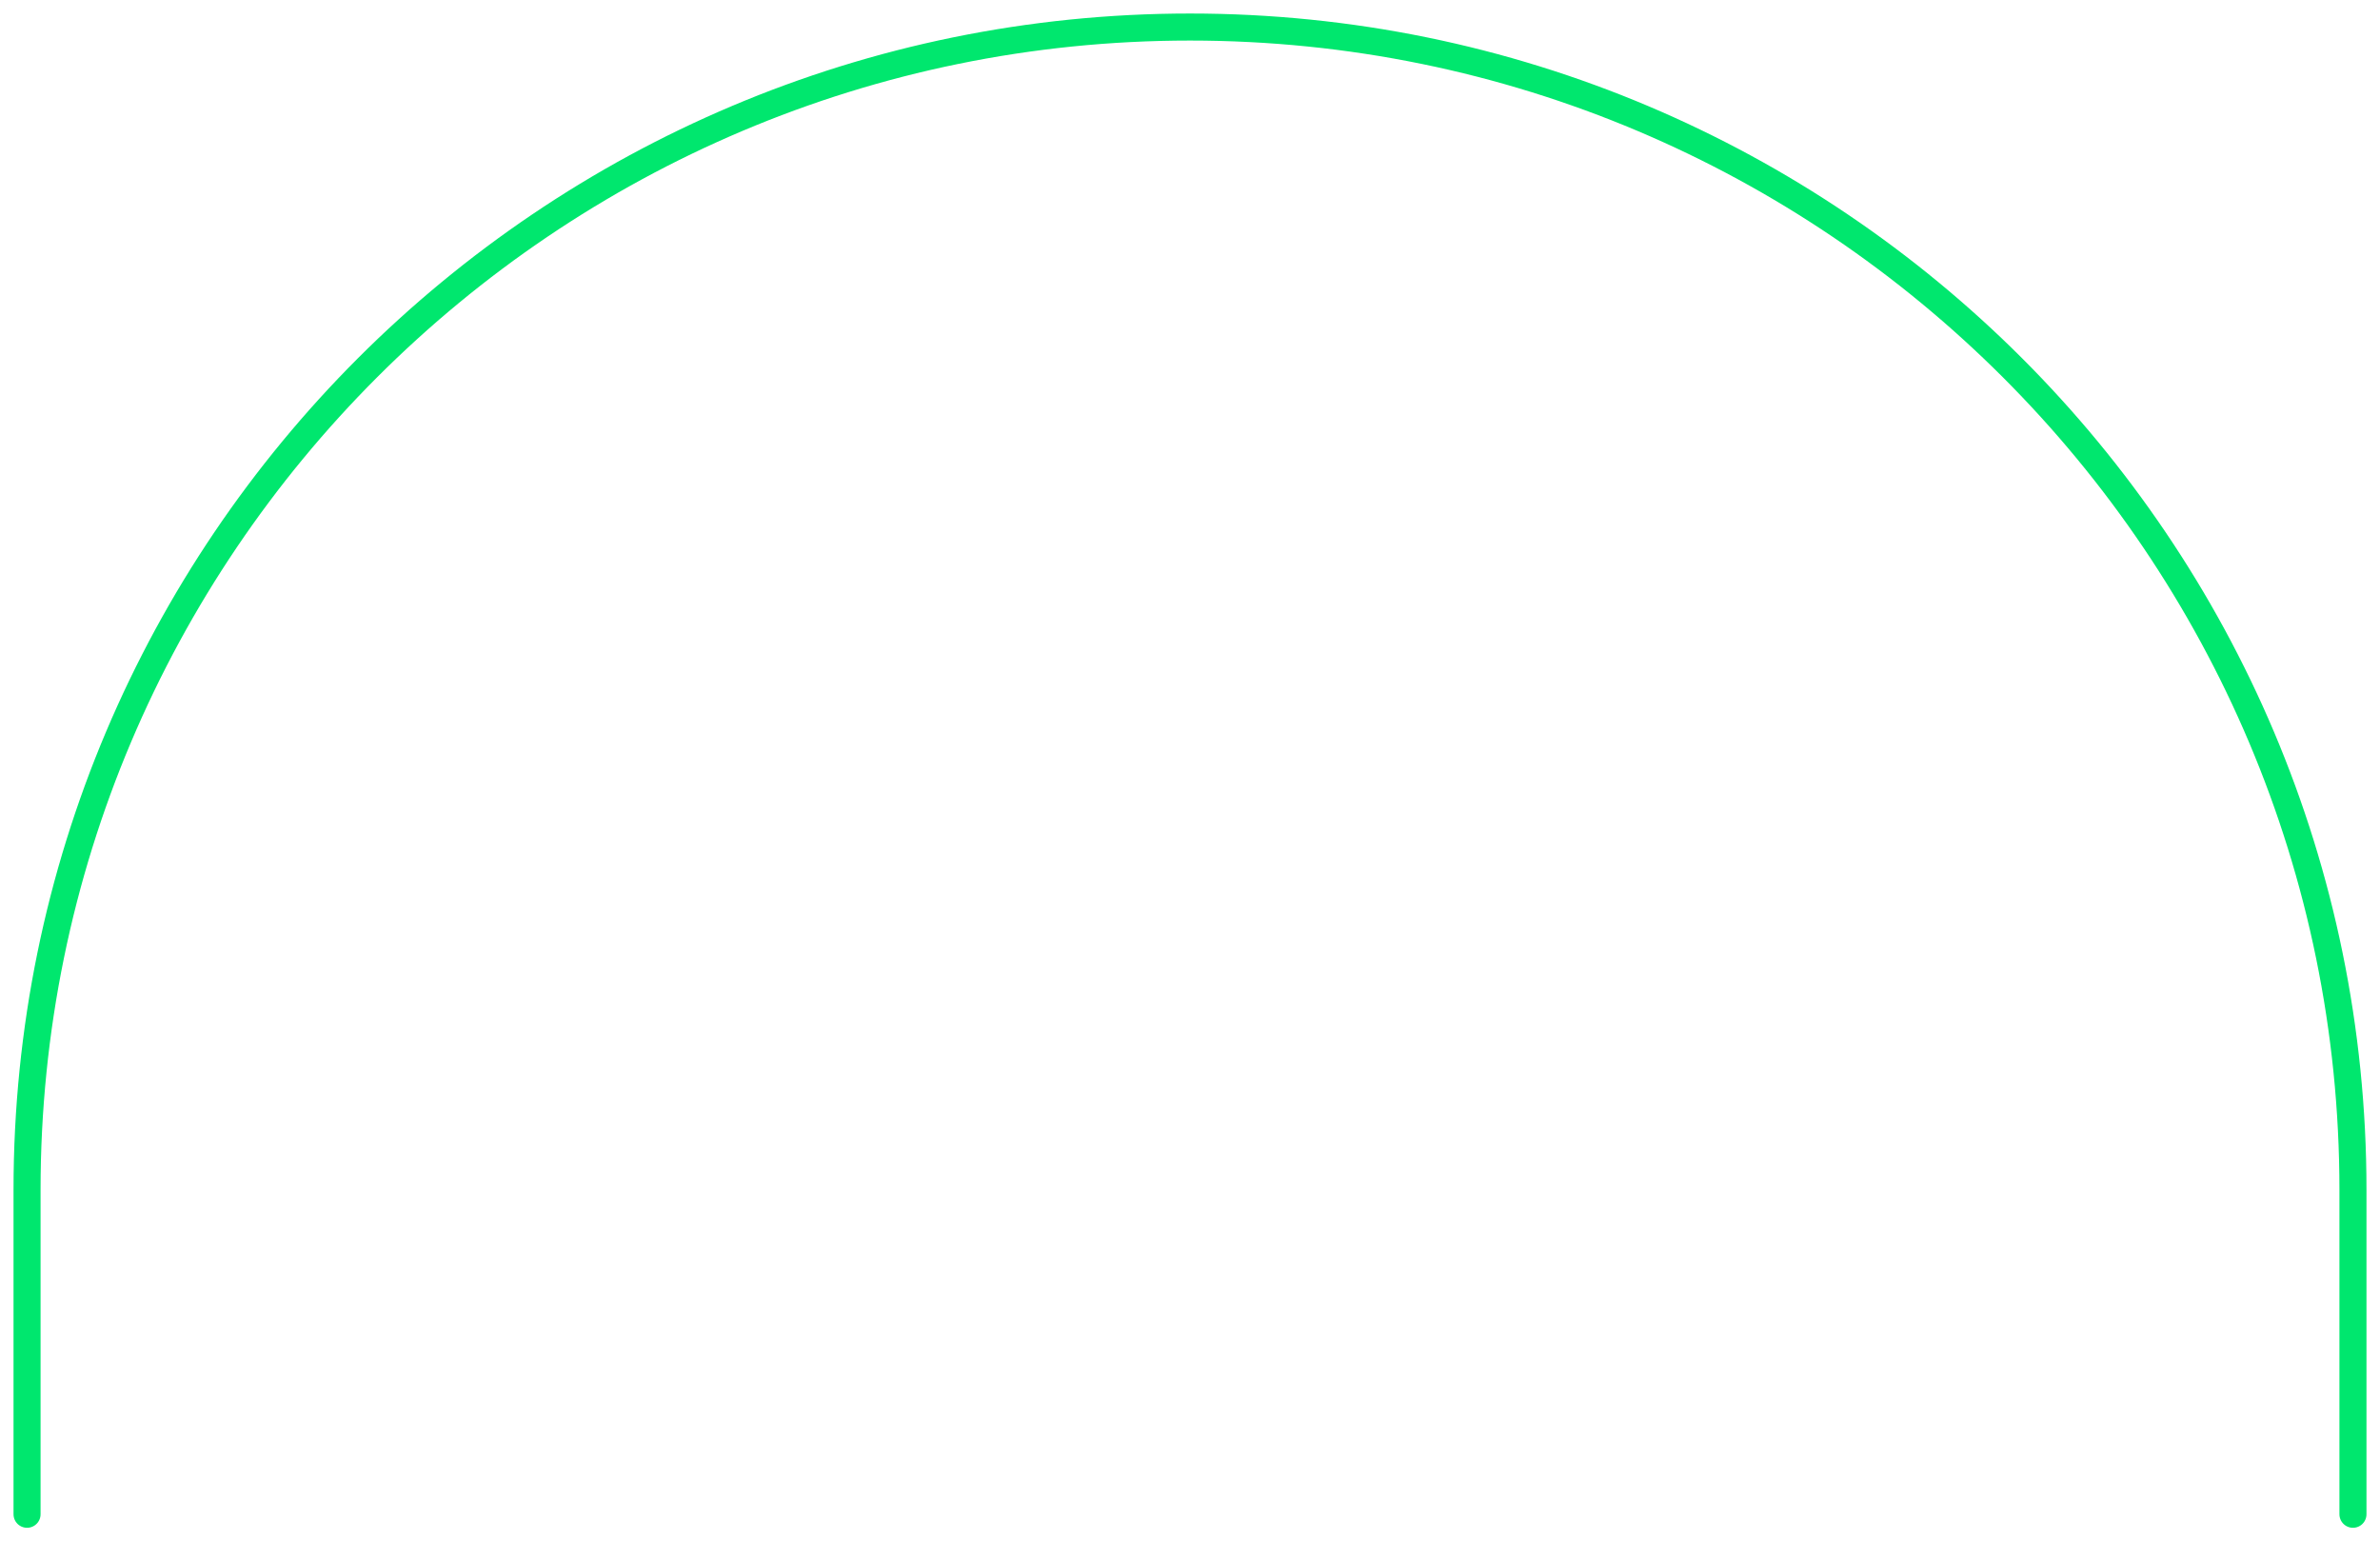 <svg width="88" height="57" viewBox="0 0 88 57" fill="none" xmlns="http://www.w3.org/2000/svg">
<path d="M87 56V44C87 20.252 67.748 1 44 1V1C20.252 1 1 20.252 1 44V56" stroke="#00e76e" stroke-linecap="round"/>
</svg>
